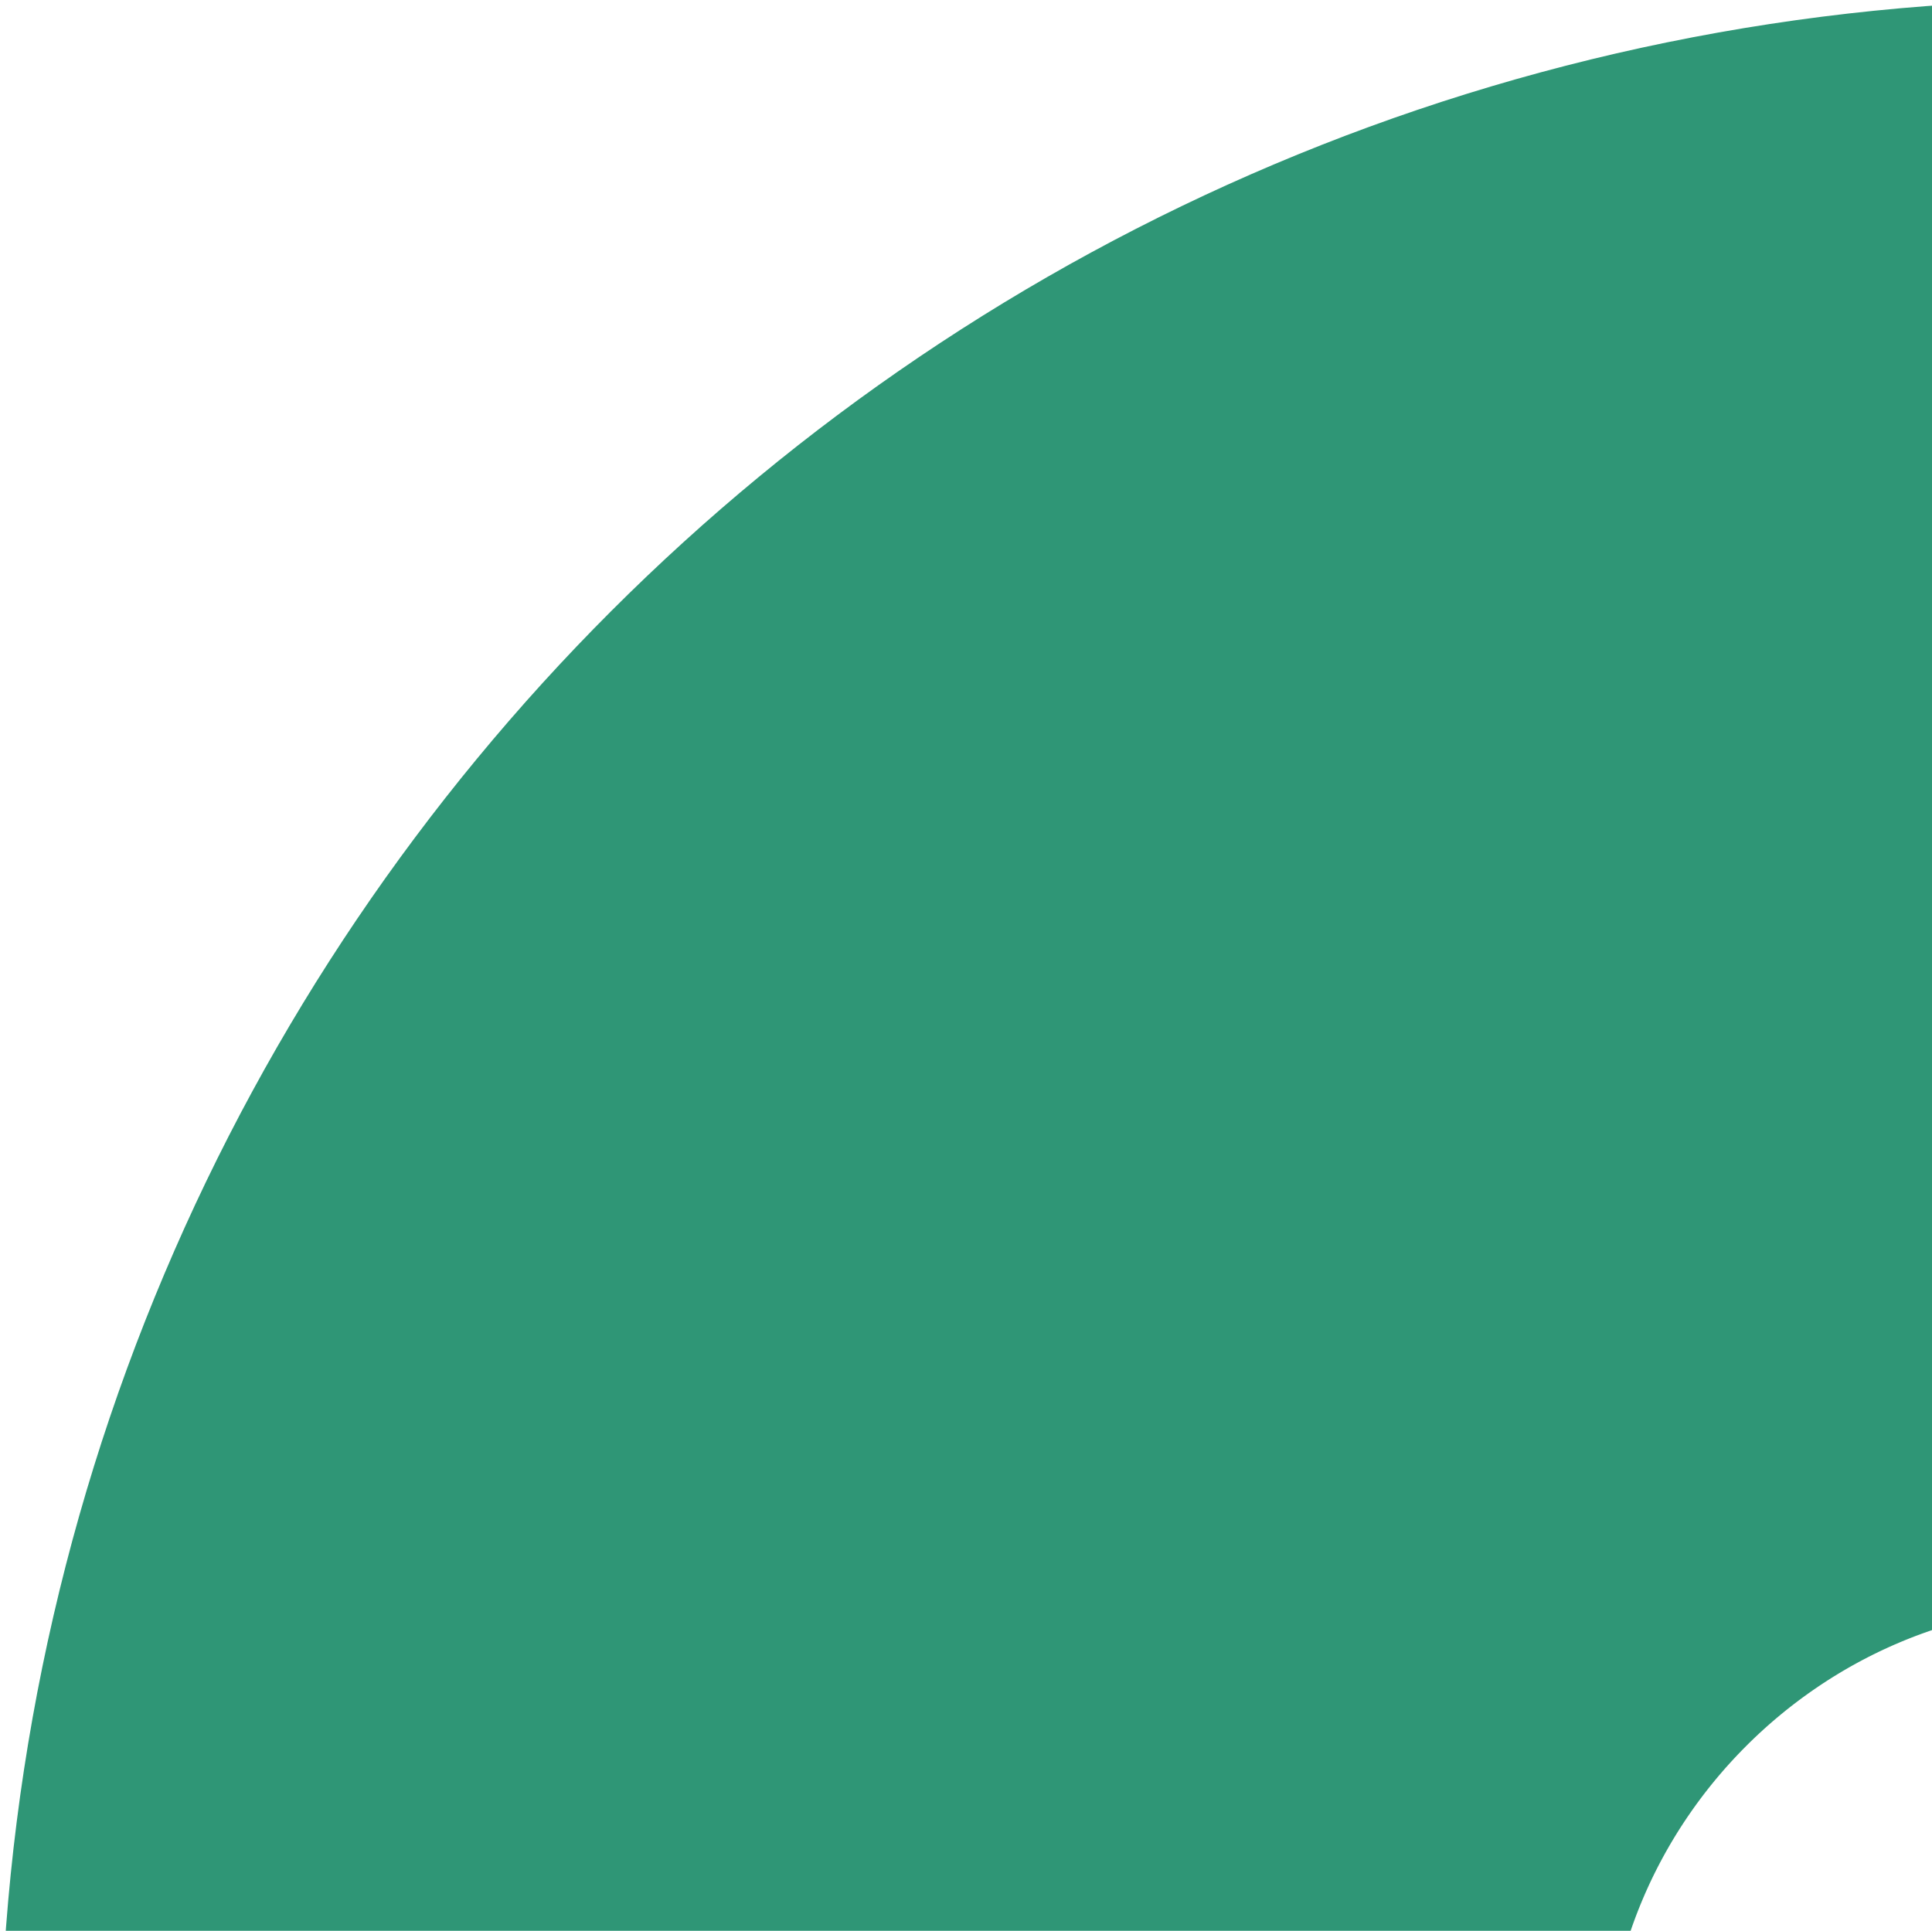 <svg viewBox="0 0 14.039 14.032" xmlns="http://www.w3.org/2000/svg"><g fill="none" fill-rule="evenodd"><g transform="translate(5.832 5.832)"><rect width="135.708" height="140.2" x="23.398" y="37.387" stroke="#73539E" stroke-width="11.664" rx="9.331"/><rect width="65.592" height="67.764" stroke="#2F9676" stroke-width="11.664" rx="9.331"/><rect width="81.425" height="84.12" x="4.914" y="130.854" stroke="#30A3E3" stroke-width="11.664" rx="9.331"/><path fill="#73539E" d="M72.534 171.745h23.398v11.683H72.534zM17.548 61.922h11.699v11.683H17.548z"/></g><g fill="#000" fill-rule="nonzero"><path d="M212.56 152.661V59.07h60.559v16.516h-41.565V97.47h33.307v16.241h-33.307v22.434h41.565v16.517zM287.984 152.661V56.316h18.443v96.345zM339.46 126.097c.091 4.221 1.215 7.272 3.372 9.153 2.156 1.881 5.253 2.822 9.29 2.822 8.533 0 16.15-.276 22.848-.826l3.853-.413.276 13.626c-10.552 2.569-20.095 3.854-28.629 3.854-10.368 0-17.892-2.753-22.572-8.259-4.68-5.505-7.02-14.451-7.02-26.838 0-24.683 10.14-37.024 30.418-37.024 20.003 0 30.005 10.368 30.005 31.105l-1.377 12.8H339.46Zm23.673-14.038c0-5.506-.872-9.337-2.615-11.493-1.744-2.156-4.794-3.234-9.153-3.234-4.358 0-7.432 1.124-9.221 3.372-1.79 2.248-2.73 6.033-2.822 11.355h23.81ZM412.957 152.66h-18.443V83.844h18.305v3.854c6.331-3.67 11.745-5.505 16.241-5.505 7.432 0 13.167 2.156 17.205 6.469 8.441-4.313 16.149-6.47 23.122-6.47 9.084 0 15.392 2.639 18.925 7.915 3.533 5.276 5.3 13.694 5.3 25.256v37.299h-18.444v-36.749c0-5.872-.642-10.208-1.927-13.006-1.285-2.799-3.854-4.198-7.708-4.198-2.936 0-6.514.642-10.735 1.927l-2.065.688c.367 6.882.551 12.112.551 15.69v35.648h-18.443v-35.372c0-6.79-.597-11.585-1.79-14.383-1.192-2.799-3.807-4.198-7.845-4.198-3.578 0-7.11.642-10.598 1.927l-1.651.55v51.476ZM525.13 126.097c.091 4.221 1.215 7.272 3.372 9.153 2.156 1.881 5.253 2.822 9.29 2.822 8.533 0 16.15-.276 22.847-.826l3.854-.413.275 13.626c-10.552 2.569-20.094 3.854-28.628 3.854-10.368 0-17.892-2.753-22.572-8.259-4.68-5.505-7.02-14.451-7.02-26.838 0-24.683 10.14-37.024 30.418-37.024 20.003 0 30.005 10.368 30.005 31.105l-1.377 12.8H525.13Zm23.673-14.038c0-5.506-.872-9.337-2.615-11.493-1.744-2.156-4.795-3.234-9.153-3.234-4.358 0-7.432 1.124-9.222 3.372-1.789 2.248-2.73 6.033-2.821 11.355h23.81ZM598.627 152.66h-18.443V83.844h18.305v3.854c6.24-3.67 11.974-5.505 17.205-5.505 9.175 0 15.506 2.707 18.993 8.12 3.487 5.414 5.23 13.764 5.23 25.05v37.299h-18.443v-36.749c0-5.872-.688-10.208-2.064-13.006-1.377-2.799-4.13-4.198-8.258-4.198-3.762 0-7.387.642-10.874 1.927l-1.651.55v51.476ZM694.42 99.534h-16.928v28.215c0 2.753.069 4.703.206 5.85.138 1.146.642 2.133 1.514 2.959.872.825 2.225 1.238 4.06 1.238l10.46-.275.826 14.727c-6.147 1.376-10.827 2.065-14.038 2.065-8.258 0-13.901-1.859-16.93-5.575-3.027-3.716-4.541-10.575-4.541-20.576V99.534h-8.12v-15.69h8.12V64.711h18.443v19.131h16.929v15.69ZM755.806 101.048c-11.378-1.468-19.338-2.202-23.88-2.202-4.542 0-7.478.412-8.808 1.238-1.33.826-1.996 2.134-1.996 3.923 0 1.79.895 3.028 2.684 3.716 1.79.688 6.377 1.698 13.763 3.028 7.387 1.33 12.64 3.51 15.76 6.538 3.12 3.028 4.68 7.937 4.68 14.727 0 14.864-9.222 22.297-27.665 22.297-6.056 0-13.397-.826-22.022-2.478l-4.404-.826.55-15.415c11.378 1.468 19.292 2.202 23.742 2.202 4.45 0 7.478-.436 9.084-1.307 1.606-.872 2.409-2.18 2.409-3.923 0-1.743-.849-3.028-2.546-3.854-1.698-.825-6.102-1.835-13.213-3.028-7.112-1.192-12.41-3.211-15.897-6.056-3.487-2.844-5.23-7.914-5.23-15.208 0-7.295 2.477-12.8 7.432-16.516 4.955-3.717 11.332-5.575 19.131-5.575 5.414 0 12.8.872 22.16 2.615l4.541.826-.275 15.278Z"/></g><g transform="translate(766.02 105.98)"><rect width="14.039" height="14.032" y="32.57" fill="#30A3E3" rx="2.333"/><g fill="#000" fill-rule="nonzero"><path d="M37.138 13.101c1.385 0 3.737.252 7.054.756l1.512.189-.19 3.842c-3.359-.378-5.836-.567-7.432-.567-3.569 0-5.994.85-7.275 2.551-1.28 1.7-1.92 4.85-1.92 9.448 0 4.598.598 7.8 1.794 9.605 1.197 1.806 3.685 2.708 7.464 2.708l7.433-.566.189 3.905c-3.906.588-6.824.882-8.755.882-4.913 0-8.304-1.26-10.173-3.78-1.868-2.519-2.802-6.77-2.802-12.754s1.007-10.183 3.023-12.597c2.015-2.415 5.375-3.622 10.078-3.622ZM53.198 45.224V0h4.724v45.224zM65.985 29.414c0-5.752 1.029-9.91 3.086-12.47 2.058-2.562 5.532-3.843 10.424-3.843 4.892 0 8.356 1.28 10.393 3.842 2.036 2.562 3.055 6.719 3.055 12.471 0 5.753-.966 9.931-2.898 12.534-1.931 2.604-5.458 3.906-10.581 3.906-5.123 0-8.65-1.302-10.582-3.906-1.931-2.603-2.897-6.781-2.897-12.534Zm4.85-.063c0 4.577.556 7.79 1.669 9.637 1.113 1.848 3.443 2.771 6.991 2.771 3.549 0 5.868-.913 6.96-2.74 1.092-1.826 1.638-5.049 1.638-9.668 0-4.619-.609-7.8-1.827-9.542-1.217-1.743-3.474-2.614-6.77-2.614-3.297 0-5.564.871-6.803 2.614-1.239 1.743-1.858 4.923-1.858 9.542ZM120.278 13.73h4.724v31.494h-4.724v-2.205c-3.149 1.89-6.256 2.835-9.321 2.835-4.283 0-7.128-1.113-8.535-3.339-1.407-2.225-2.11-6.34-2.11-12.345V13.73h4.724v16.377c0 4.577.399 7.642 1.197 9.196.798 1.554 2.603 2.33 5.416 2.33 1.386 0 2.793-.199 4.22-.598 1.428-.399 2.52-.787 3.276-1.165l1.133-.567V13.731ZM158.259 0v45.224h-4.661v-2.142c-3.233 1.848-6.425 2.772-9.574 2.772-1.68 0-3.15-.21-4.409-.63-1.26-.42-2.435-1.176-3.527-2.268-2.268-2.267-3.401-6.456-3.401-12.565 0-6.11 1.018-10.519 3.054-13.227 2.037-2.709 5.407-4.063 10.11-4.063 2.435 0 5.018.273 7.747.819V0h4.66ZM139.74 39.555c.672.798 1.386 1.344 2.142 1.638.755.294 1.732.44 2.928.44 1.197 0 2.54-.199 4.031-.598 1.491-.399 2.656-.787 3.496-1.165l1.26-.567V17.951c-2.688-.504-5.186-.756-7.495-.756-3.192 0-5.417 1.018-6.677 3.055-1.26 2.036-1.89 5.196-1.89 9.48 0 4.87.735 8.145 2.205 9.825Z"/></g></g><g fill="#2B3B52" fill-rule="nonzero"><path d="M211.507 183.306v-4.162h21.018v4.162h-8.113v24.634h-4.708v-24.634zM253.502 207.94v-12.443h-12.443v12.443h-4.666v-28.796h4.666v12.275h12.443v-12.275h4.708v28.796zM264.81 207.94v-28.796h18.16v4.078h-13.494v8.155h10.97v4.036h-10.97v8.407h13.494v4.12zM306.972 208.402c-4.203 0-7.055-1.163-8.554-3.49-1.5-2.325-2.25-6.15-2.25-11.475 0-5.325.757-9.115 2.27-11.371 1.514-2.256 4.359-3.384 8.534-3.384 2.494 0 5.24.35 8.24 1.05l-.169 3.784a43.15 43.15 0 0 0-7.566-.672c-2.523 0-4.232.75-5.129 2.249-.897 1.499-1.345 4.315-1.345 8.449 0 4.134.434 6.95 1.303 8.45.869 1.499 2.564 2.248 5.087 2.248 2.522 0 5.072-.21 7.65-.63l.126 3.867c-2.886.617-5.619.925-8.197.925ZM337.28 207.94v-12.443h-12.442v12.443h-4.666v-28.796h4.666v12.275h12.443v-12.275h4.708v28.796zM346.108 207.94l7.105-28.796h9.29l7.146 28.796h-4.708l-1.555-6.18H352.33l-1.555 6.18h-4.667Zm10.72-24.886-3.573 14.587h9.206l-3.531-14.587h-2.102ZM373.769 207.94v-28.796h8.155l8.744 24.676h.63v-24.676h4.667v28.796h-7.987l-8.954-24.718h-.59v24.718zM414.334 196.926v-4.12h8.197v14.63c-.756.195-2.29.405-4.603.63-2.312.224-3.986.336-5.023.336-4.372 0-7.384-1.205-9.038-3.615-1.653-2.41-2.48-6.187-2.48-11.33 0-5.142.848-8.89 2.543-11.244 1.696-2.354 4.631-3.531 8.807-3.531 2.466 0 5.24.28 8.323.84l1.471.295-.168 3.7c-3.39-.45-6.431-.673-9.122-.673-2.69 0-4.533.756-5.528 2.27-.994 1.513-1.492 4.315-1.492 8.407 0 4.091.47 6.915 1.408 8.47.94 1.556 2.838 2.333 5.696 2.333 2.046 0 3.573-.126 4.582-.378v-7.02h-3.573ZM428.375 207.94v-28.796h18.16v4.078H433.04v8.155h10.972v4.036H433.04v8.407h13.494v4.12zM460.869 207.94v-28.796h4.666v28.796zM472.177 207.94v-28.796h8.155l8.744 24.676h.63v-24.676h4.667v28.796h-7.987l-8.954-24.718h-.59v24.718zM498.24 183.306v-4.162h21.019v4.162h-8.114v24.634h-4.708v-24.634zM523.126 207.94v-28.796h18.16v4.078h-13.494v8.155h10.972v4.036h-10.972v8.407h13.494v4.12zM562.514 207.94h-16.142v-28.796h4.666v24.634h11.476zM582.482 207.94H566.34v-28.796h4.666v24.634h11.476zM586.307 207.94v-28.796h4.666v28.796zM609.343 196.926v-4.12h8.197v14.63c-.756.195-2.29.405-4.603.63-2.312.224-3.986.336-5.023.336-4.372 0-7.385-1.205-9.038-3.615-1.654-2.41-2.48-6.187-2.48-11.33 0-5.142.847-8.89 2.543-11.244 1.695-2.354 4.631-3.531 8.807-3.531 2.466 0 5.24.28 8.323.84l1.471.295-.168 3.7c-3.39-.45-6.432-.673-9.122-.673-2.69 0-4.533.756-5.528 2.27-.995 1.513-1.492 4.315-1.492 8.407 0 4.091.47 6.915 1.408 8.47.939 1.556 2.838 2.333 5.696 2.333 2.046 0 3.573-.126 4.582-.378v-7.02h-3.573ZM623.384 207.94v-28.796h18.16v4.078H628.05v8.155h10.97v4.036h-10.97v8.407h13.494v4.12zM646.63 207.94v-28.796h8.155l8.744 24.676h.63v-24.676h4.667v28.796h-7.987l-8.954-24.718h-.59v24.718zM685.135 208.402c-4.203 0-7.055-1.163-8.554-3.49-1.5-2.325-2.25-6.15-2.25-11.475 0-5.325.758-9.115 2.27-11.371 1.514-2.256 4.359-3.384 8.534-3.384 2.495 0 5.241.35 8.24 1.05l-.169 3.784a43.15 43.15 0 0 0-7.566-.672c-2.522 0-4.232.75-5.129 2.249-.896 1.499-1.345 4.315-1.345 8.449 0 4.134.435 6.95 1.303 8.45.87 1.499 2.565 2.248 5.087 2.248s5.072-.21 7.65-.63l.127 3.867c-2.887.617-5.62.925-8.198.925ZM698.335 207.94v-28.796h18.16v4.078H703v8.155h10.972v4.036H703v8.407h13.494v4.12zM741.38 198.986h-5.884v8.954h-4.667v-28.796h10.552c6.53 0 9.794 3.223 9.794 9.669 0 3.307-.82 5.829-2.459 7.566-1.64 1.738-4.084 2.607-7.335 2.607Zm-5.884-4.036h5.843c3.363 0 5.044-2.046 5.044-6.137 0-1.962-.406-3.391-1.219-4.288-.813-.897-2.088-1.345-3.825-1.345h-5.843v11.77ZM771.816 207.94h-16.142v-28.796h4.666v24.634h11.476zM773.16 207.94l7.105-28.796h9.29l7.146 28.796h-4.708l-1.555-6.18h-11.056l-1.555 6.18h-4.667Zm10.72-24.886-3.573 14.587h9.206l-3.531-14.587h-2.102ZM796.323 183.306v-4.162h21.019v4.162h-8.114v24.634h-4.708v-24.634zM821.209 207.94v-28.796h17.866v4.078h-13.2v9.71h10.972v4.078h-10.972v10.93zM848.28 201.844c.953 1.654 2.775 2.48 5.465 2.48s4.505-.812 5.444-2.438c.939-1.625 1.408-4.35 1.408-8.176 0-3.825-.483-6.607-1.45-8.344-.967-1.738-2.768-2.607-5.402-2.607-2.634 0-4.442.87-5.423 2.607-.98 1.737-1.471 4.505-1.471 8.302 0 3.797.476 6.523 1.43 8.176Zm14.545 3.027c-1.71 2.354-4.736 3.53-9.08 3.53s-7.384-1.183-9.122-3.551c-1.737-2.368-2.606-6.089-2.606-11.161 0-5.072.876-8.842 2.627-11.308 1.752-2.466 4.785-3.7 9.101-3.7 4.316 0 7.343 1.227 9.08 3.68 1.738 2.451 2.606 6.228 2.606 11.328s-.868 8.828-2.606 11.182ZM875.52 197.683v10.257h-4.666v-28.796h10.93c6.501 0 9.752 3.055 9.752 9.164 0 4.092-1.57 6.866-4.708 8.324l4.75 11.308h-5.128l-4.162-10.257h-6.768Zm11.224-9.333c0-3.447-1.653-5.17-4.96-5.17h-6.264v10.467h6.348c1.681 0 2.914-.483 3.699-1.45.785-.967 1.177-2.25 1.177-3.847ZM896.833 207.94v-28.796h8.113l6.432 22.49 6.432-22.49h8.155v28.796h-4.708v-23.625h-.631l-6.81 22.448h-4.876l-6.81-22.448h-.631v23.625z"/></g></g></svg>